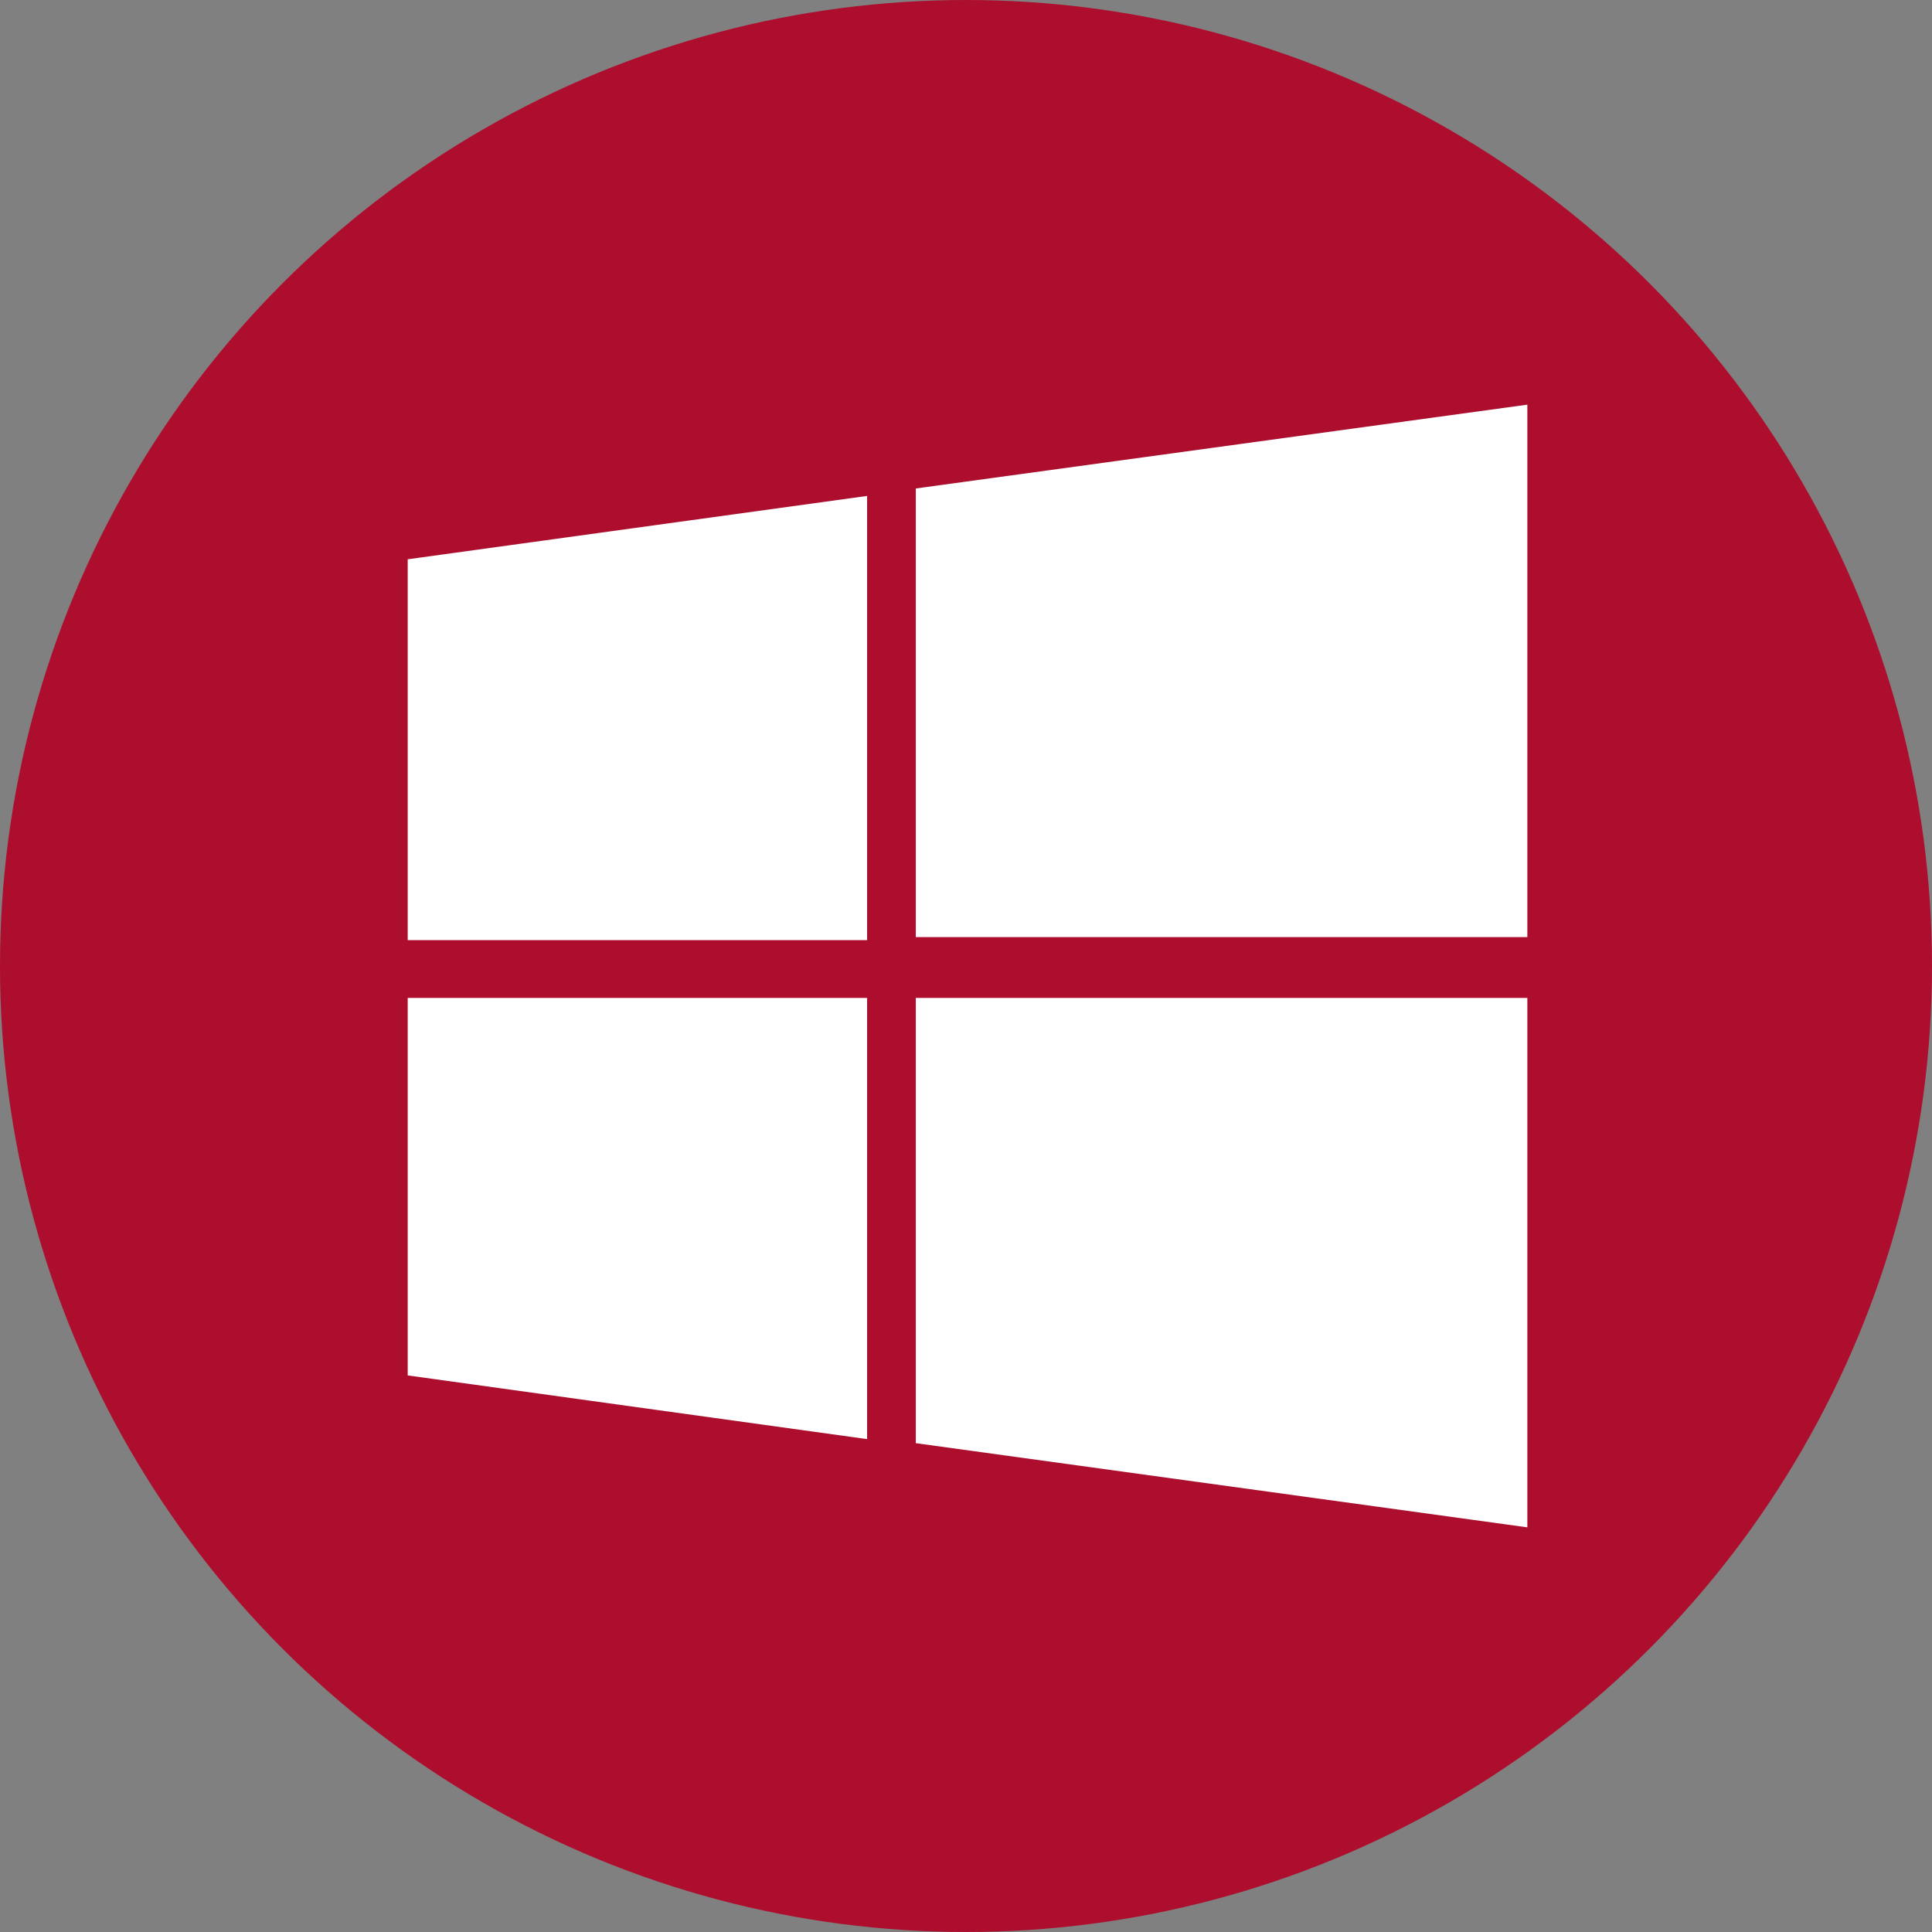 <?xml version="1.0" encoding="UTF-8"?>
<svg width="635px" height="635px" viewBox="0 0 635 635" version="1.1" xmlns="http://www.w3.org/2000/svg" xmlns:xlink="http://www.w3.org/1999/xlink">
    <rect x="0" y="0" width="635" height="635" fill="#808080" stroke="none"/>
    <!-- Generator: Sketch 50.2 (55047) - http://www.bohemiancoding.com/sketch -->
    <title>Oval</title>
    <desc>Created with Sketch.</desc>
    <defs></defs>
    <g id="Page-1" stroke="none" stroke-width="1" fill="none" fill-rule="evenodd">
        <circle id="Oval" fill="#AD0E2D" cx="317.5" cy="317.5" r="317.5"></circle>
        <g id="004-windows-logo-silhouette" transform="translate(134, 133)" fill="#FFFFFF" fill-rule="nonzero">
            <polygon id="Shape" points="0 319.064 151 340 151 195 0 195"></polygon>
            <polygon id="Shape" points="0 176 151 176 151 30 0 50.824"></polygon>
            <polygon id="Shape" points="167 341.332 368 369 368 195.002 368 195 167 195"></polygon>
            <polygon id="Shape" points="167 27.55 167 175 368 175 368 0"></polygon>
        </g>
    </g>
</svg>